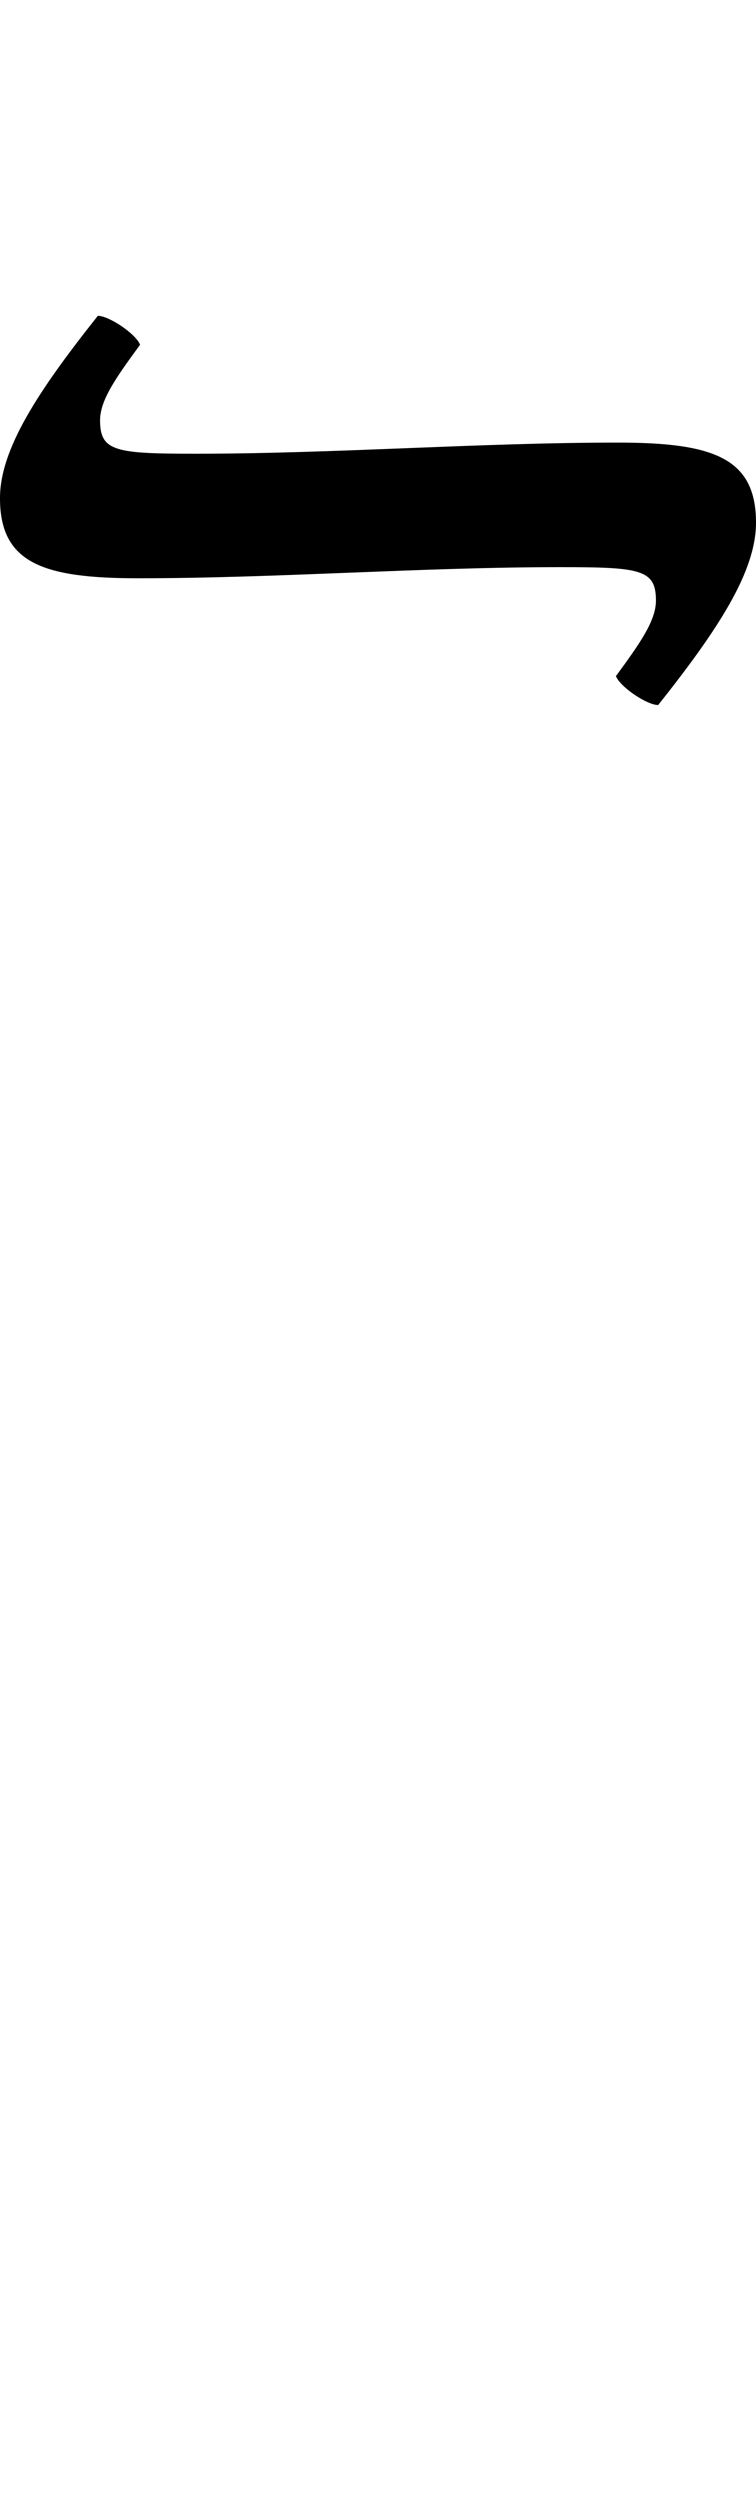 <?xml version="1.0" encoding="UTF-8"?>
<svg width="340.0" height="1124.0" viewBox="0 0 340.0 1124.0" version="1.1" xmlns="http://www.w3.org/2000/svg" xmlns:xlink="http://www.w3.org/1999/xlink">
 <path d="M316,443 c27,34,44,60,44,82 c0,29,-19,36,-62,36 c-63,0,-127,-5,-190,-5 c-36,0,-43,1,-43,15 c0,9,7,19,18,34 c-2,5,-14,13,-19,13 c-27,-34,-44,-60,-44,-82 c0,-29,19,-36,62,-36 c63,0,127,5,190,5 c36,0,43,-1,43,-15 c0,-9,-7,-19,-18,-34 c2,-5,14,-13,19,-13 Z M316,443" fill="rgb(0,0,0)" transform="matrix(1,0,0,-1,-20.0,760.0)"/>
</svg>